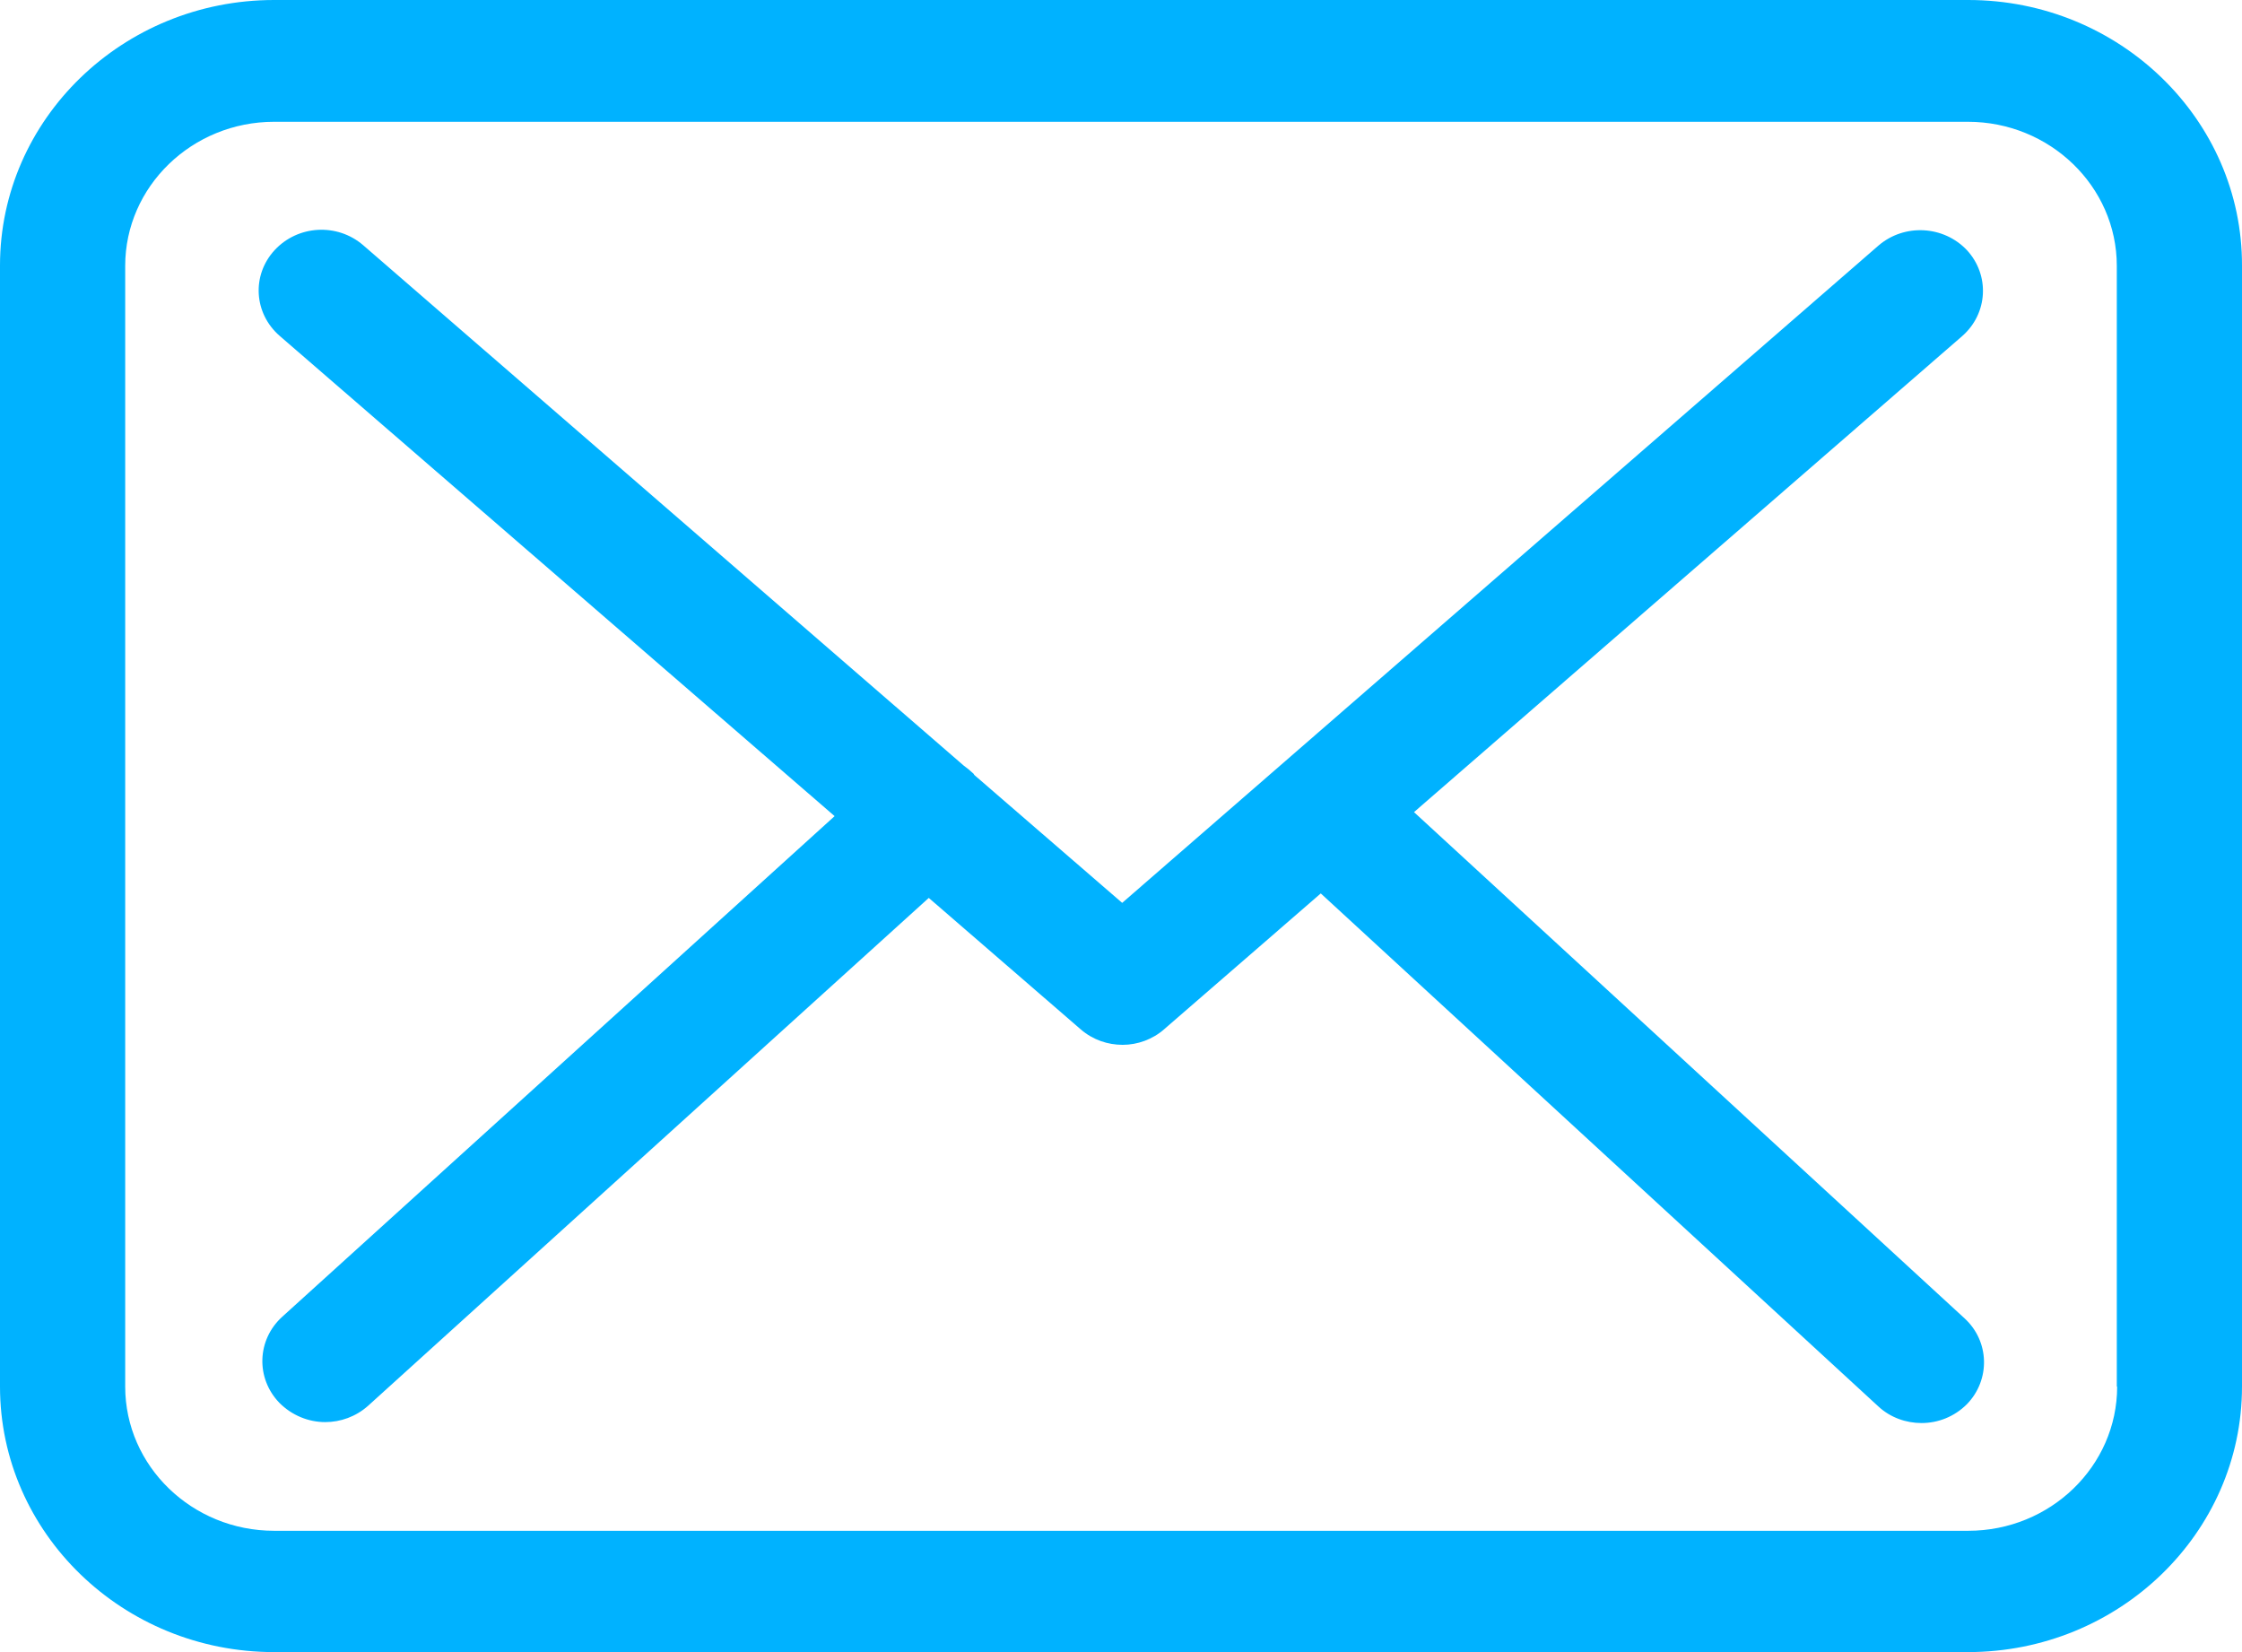 <svg width="19" height="14" viewBox="0 0 19 14" fill="none">
<path d="M16.68 0H2.323C1.042 0 0 1.009 0 2.25V11.75C0 12.991 1.042 14 2.323 14H16.677C17.958 14 19 12.991 19 11.75V2.253C19.004 1.013 17.962 0 16.68 0ZM17.942 11.75C17.942 12.424 17.376 12.972 16.68 12.972H2.323C1.628 12.972 1.061 12.424 1.061 11.75V2.253C1.061 1.58 1.628 1.032 2.323 1.032H16.677C17.372 1.032 17.939 1.58 17.939 2.253V11.75H17.942Z" fill="#00B2FF"/>
<path d="M11.983 6.882L16.63 2.847C16.846 2.657 16.865 2.333 16.669 2.12C16.472 1.911 16.138 1.892 15.918 2.082L9.51 7.651L8.26 6.57C8.256 6.566 8.252 6.562 8.252 6.558C8.224 6.532 8.197 6.509 8.165 6.486L3.078 2.078C2.858 1.888 2.524 1.907 2.327 2.12C2.131 2.333 2.151 2.657 2.371 2.847L7.073 6.916L2.39 11.16C2.178 11.354 2.166 11.678 2.367 11.887C2.473 11.994 2.614 12.051 2.756 12.051C2.886 12.051 3.015 12.005 3.118 11.914L7.871 7.609L9.16 8.724C9.262 8.812 9.388 8.854 9.514 8.854C9.64 8.854 9.769 8.808 9.868 8.72L11.193 7.571L15.918 11.918C16.02 12.013 16.154 12.059 16.284 12.059C16.425 12.059 16.563 12.005 16.669 11.899C16.869 11.693 16.861 11.366 16.649 11.172L11.983 6.882Z" fill="#00B2FF"/>
</svg>
